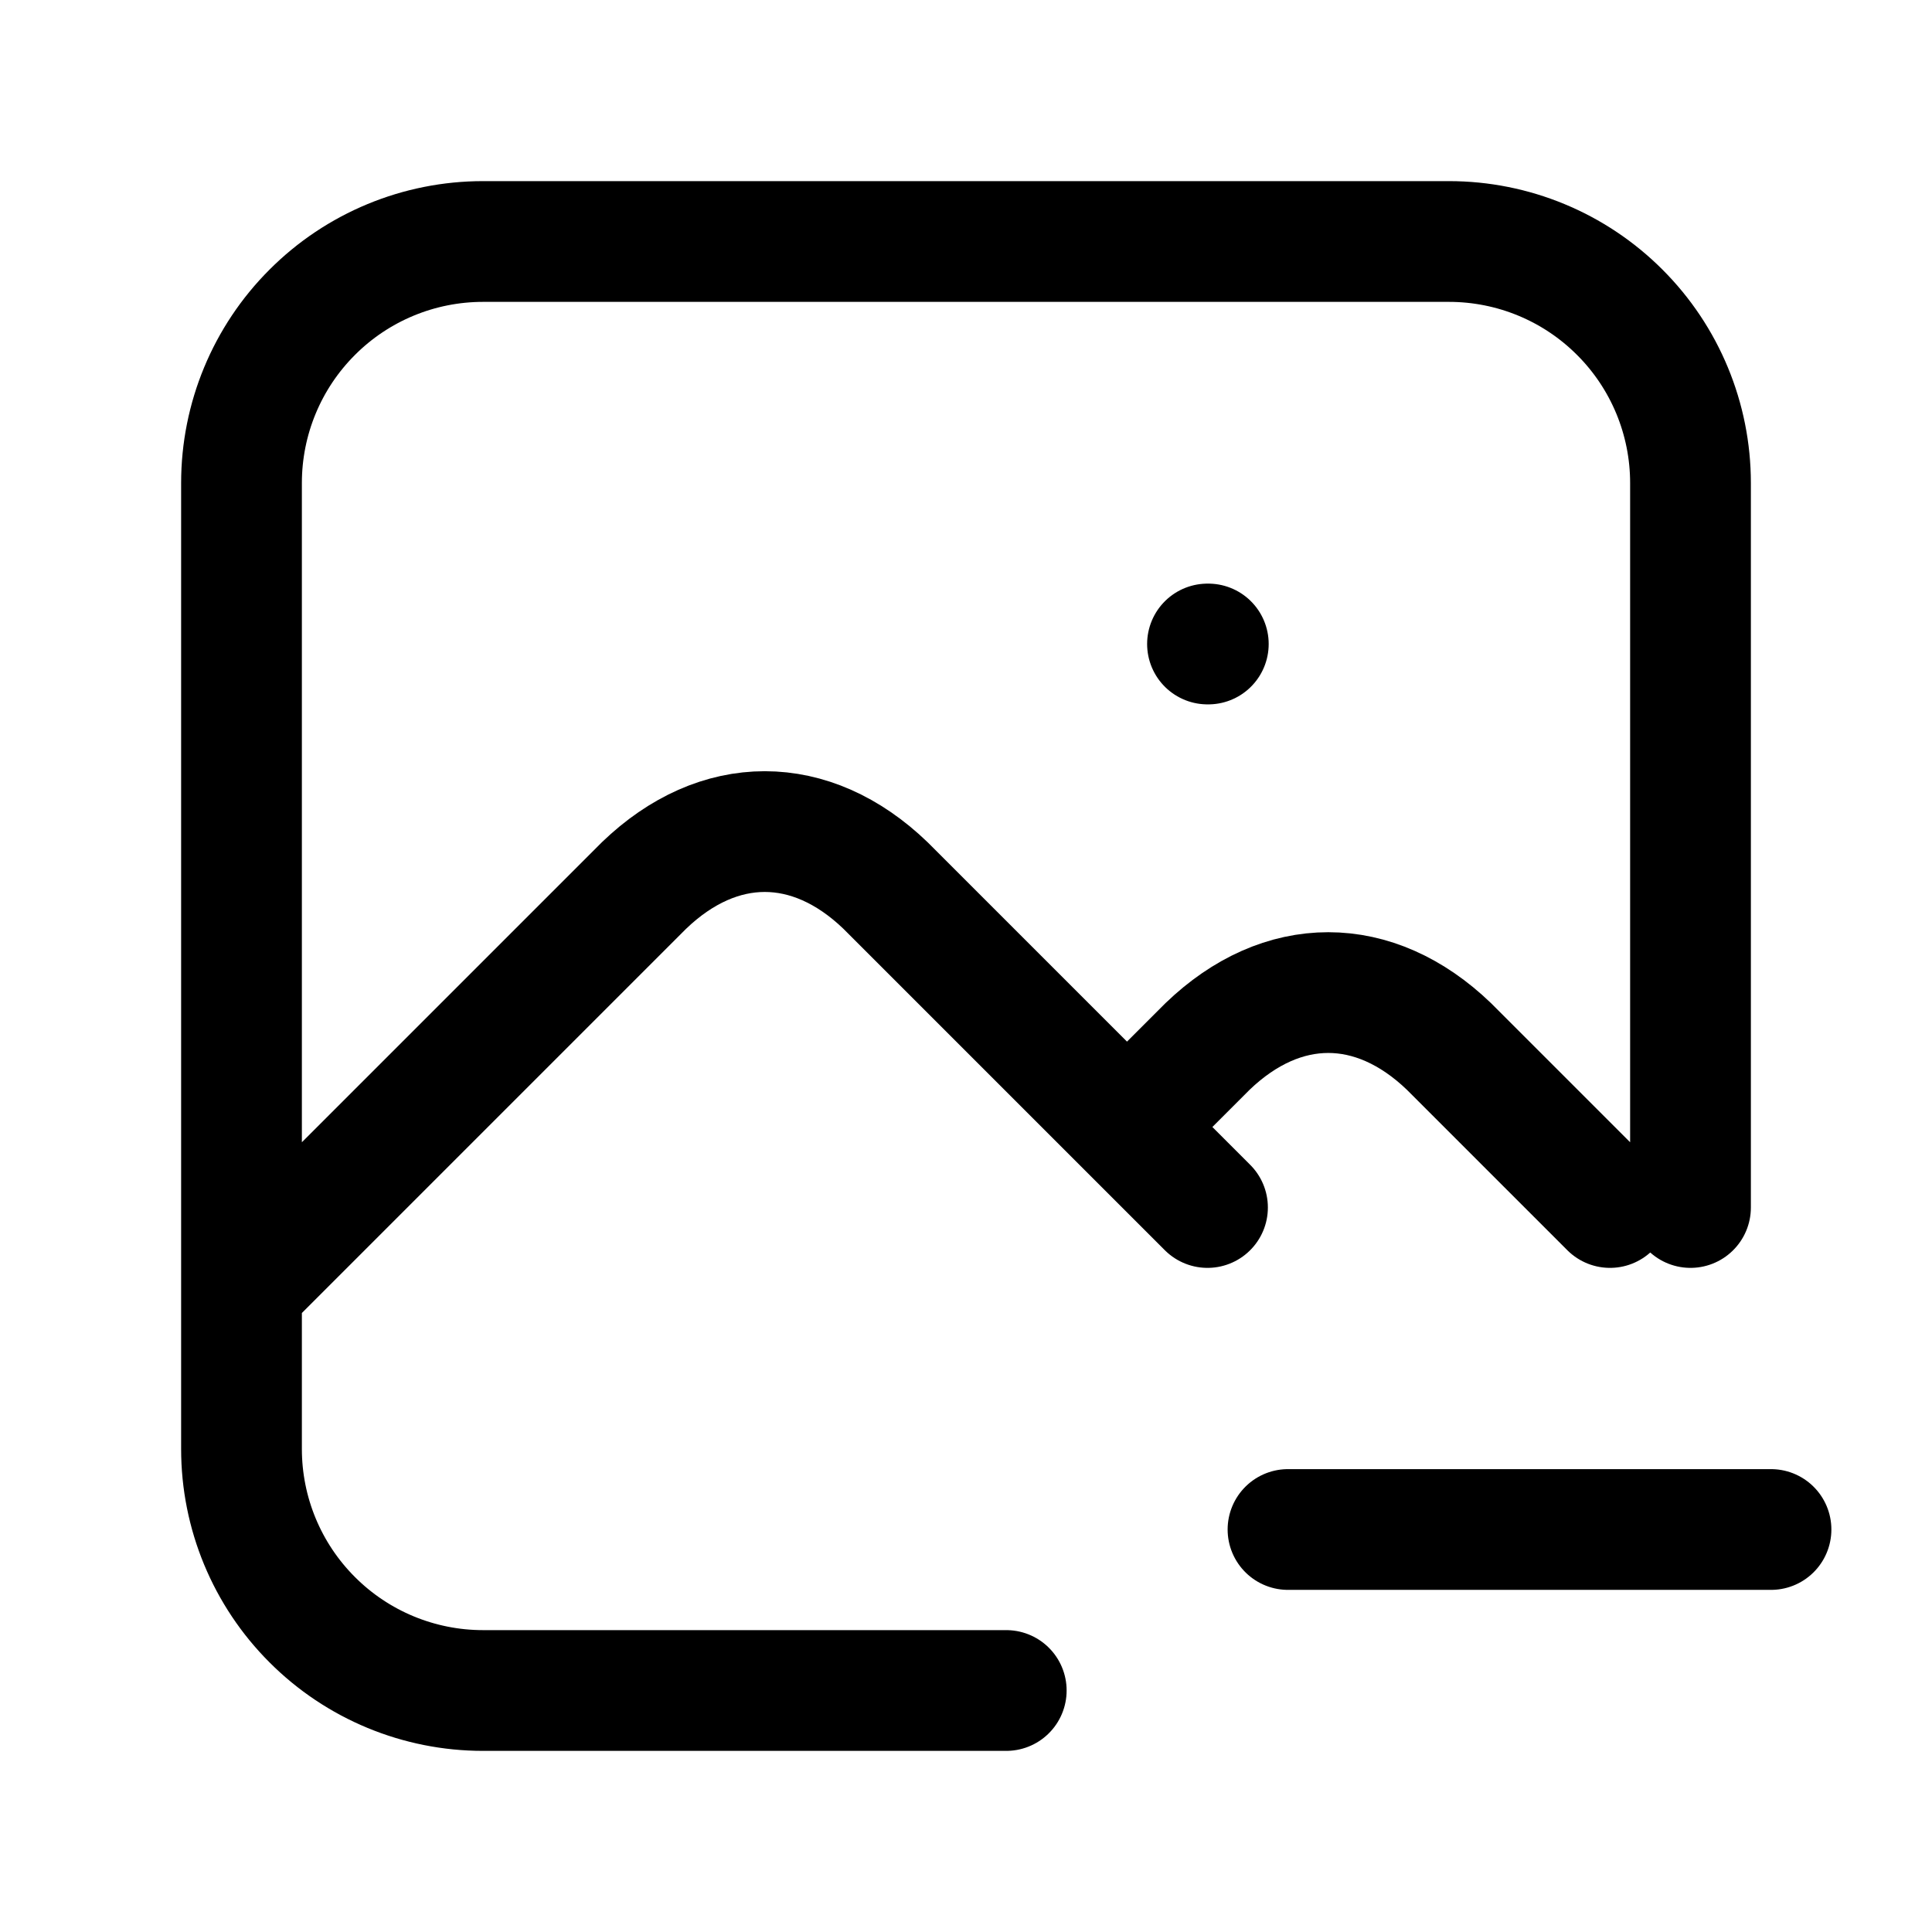 <svg width="24" height="24" viewBox="0 0 24 24" fill="none" xmlns="http://www.w3.org/2000/svg">
<path d="M15 8H15.01M12.5 21H6C5.204 21 4.441 20.684 3.879 20.121C3.316 19.559 3 18.796 3 18V6C3 5.204 3.316 4.441 3.879 3.879C4.441 3.316 5.204 3 6 3H18C18.796 3 19.559 3.316 20.121 3.879C20.684 4.441 21 5.204 21 6V15M3 16L8 11C8.928 10.107 10.072 10.107 11 11L15 15M14 14L15 13C15.928 12.107 17.072 12.107 18 13L20 15M16 19H22" stroke="currentColor" stroke-width="1.5" stroke-linecap="round" stroke-linejoin="round"/>
</svg>
